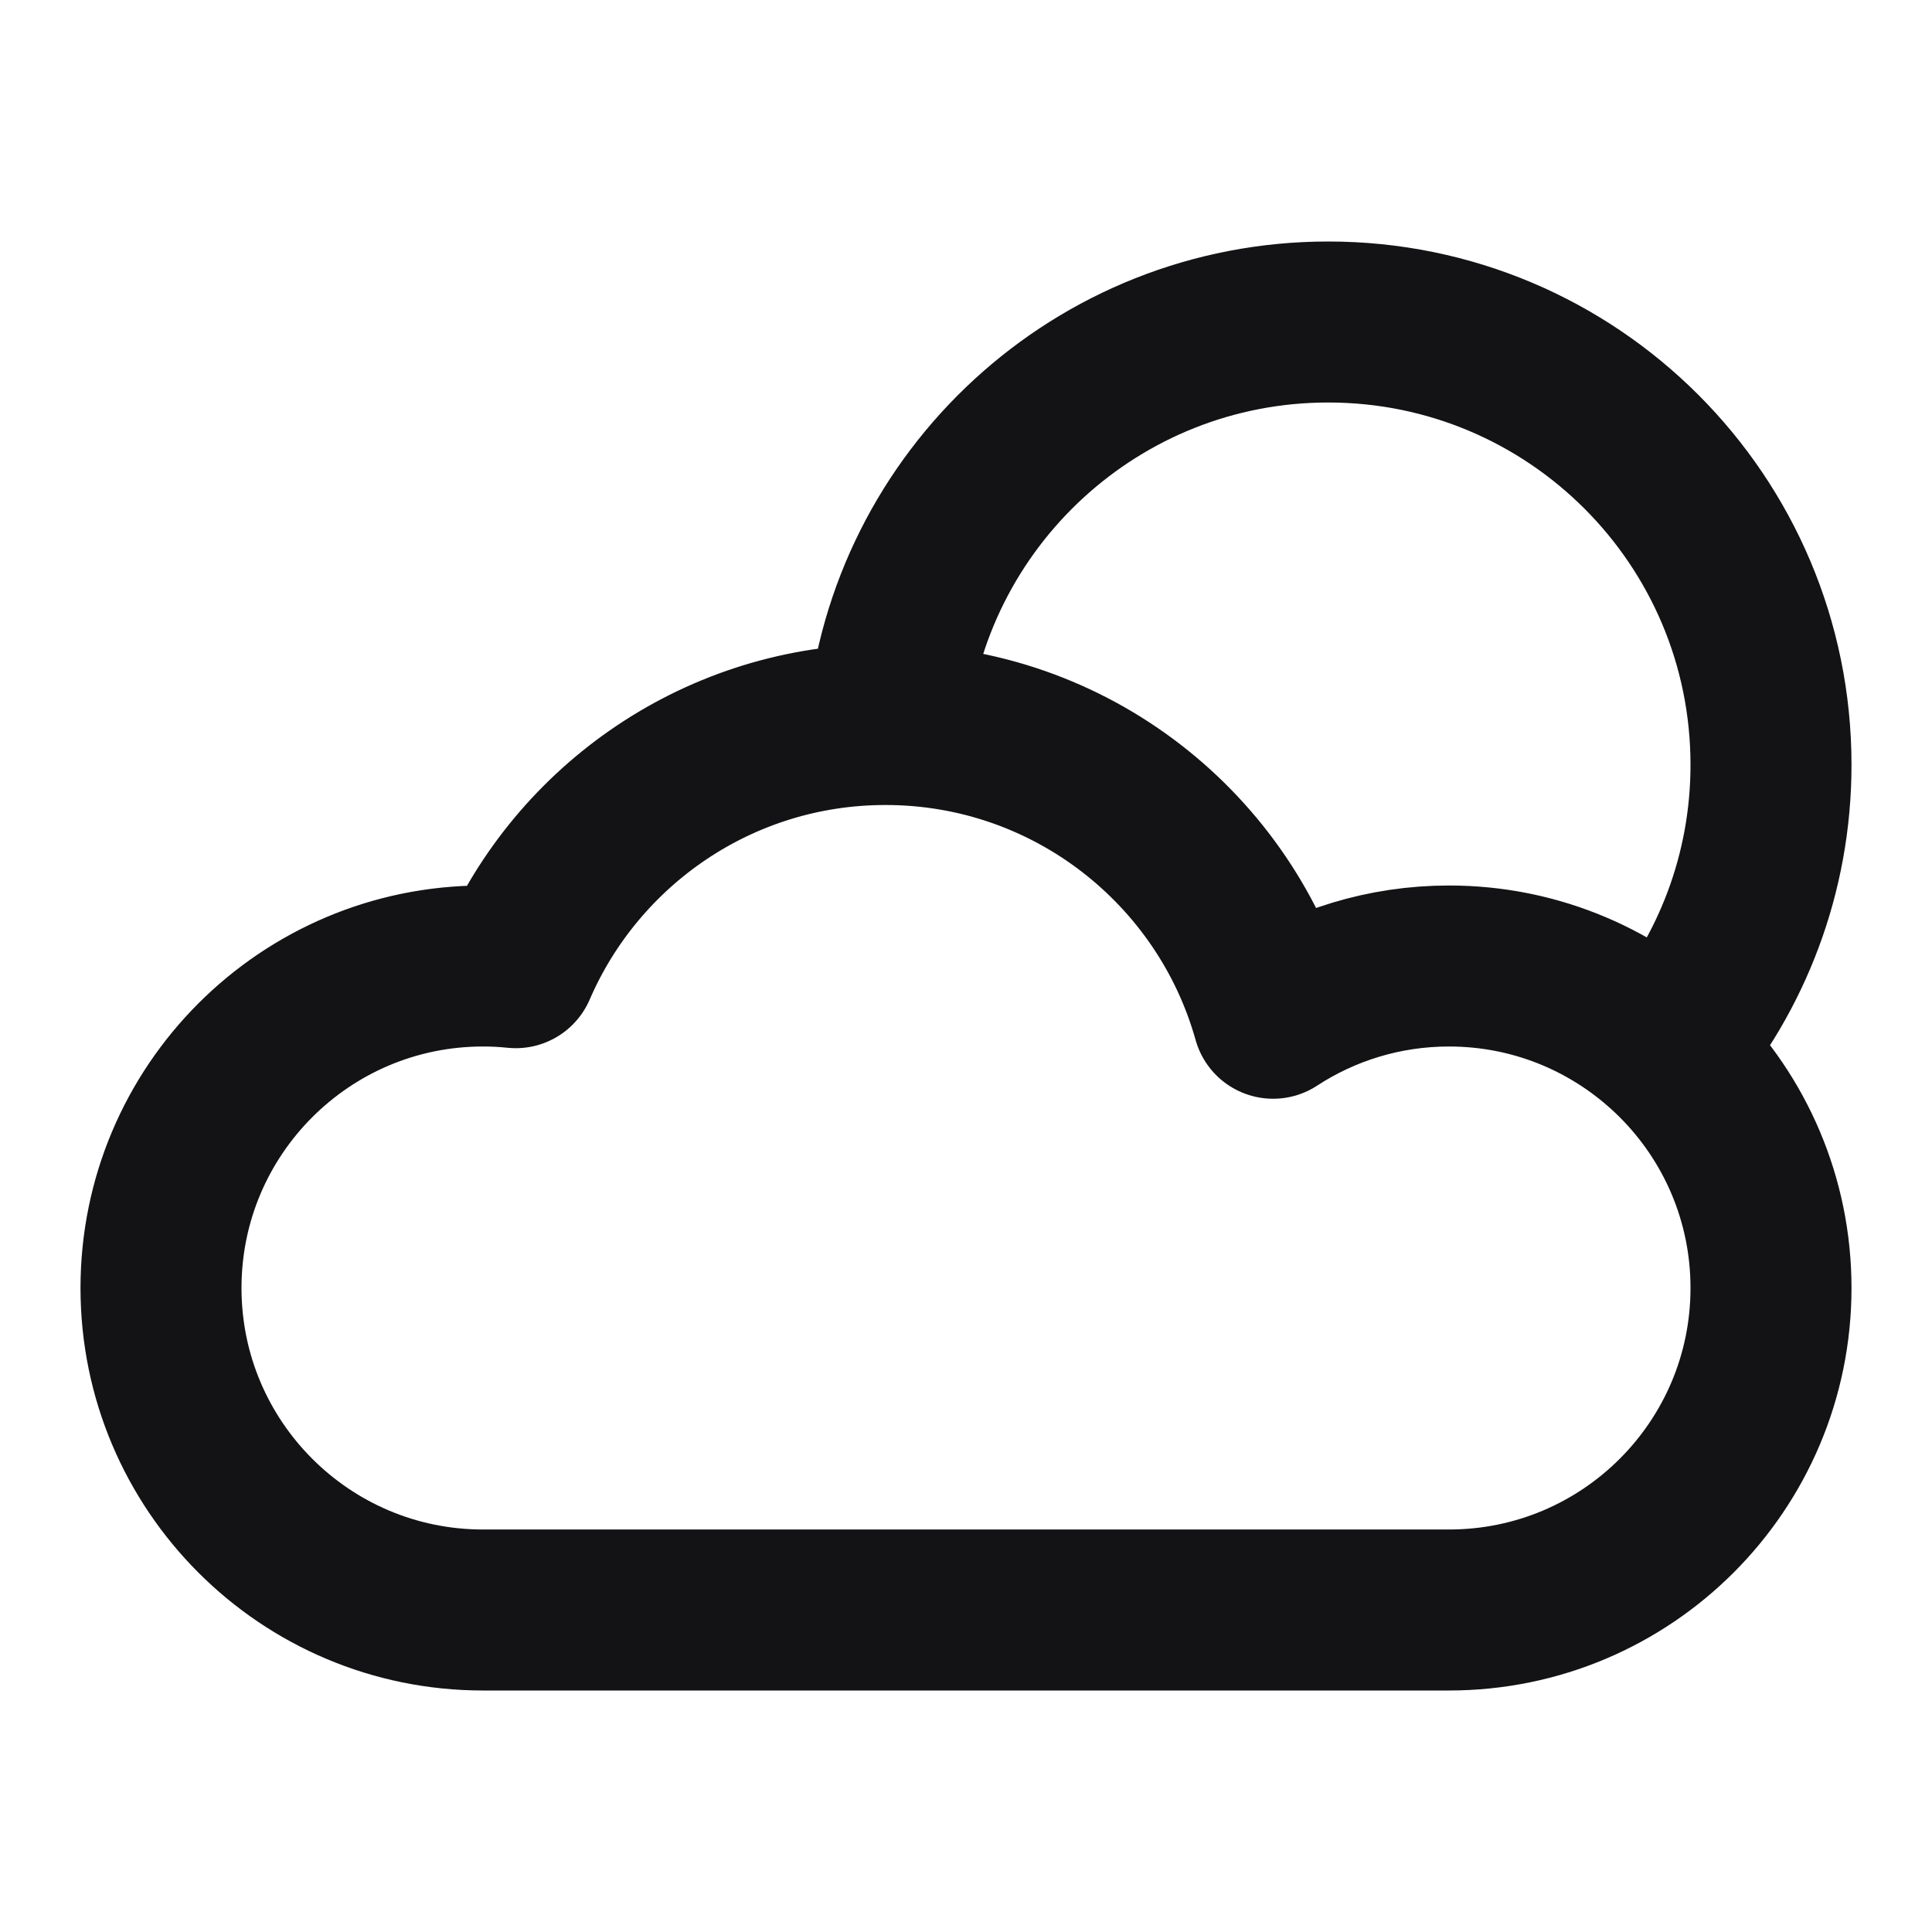 <svg width="24" height="24" viewBox="0 0 24 24" fill="none" xmlns="http://www.w3.org/2000/svg">
<path d="M15.815 12.649C15.226 10.544 13.293 9 11 9C8.942 9 7.174 10.244 6.407 12.021C6.273 12.007 6.137 12 6 12C3.791 12 2 13.791 2 16C2 18.209 3.791 20 6 20H18C20.209 20 22 18.209 22 16C22 13.791 20.209 12 18 12M15.815 12.649C16.443 12.239 17.194 12 18 12M15.815 12.649C15.228 10.551 13.306 9.01 11.022 9C11.275 6.197 13.631 4 16.5 4C19.538 4 22 6.462 22 9.5C22 10.853 21.511 12.092 20.701 13.05C19.989 12.398 19.041 12 18 12" stroke="#131316" stroke-width="2" stroke-linecap="round" stroke-linejoin="round"/>
</svg>
